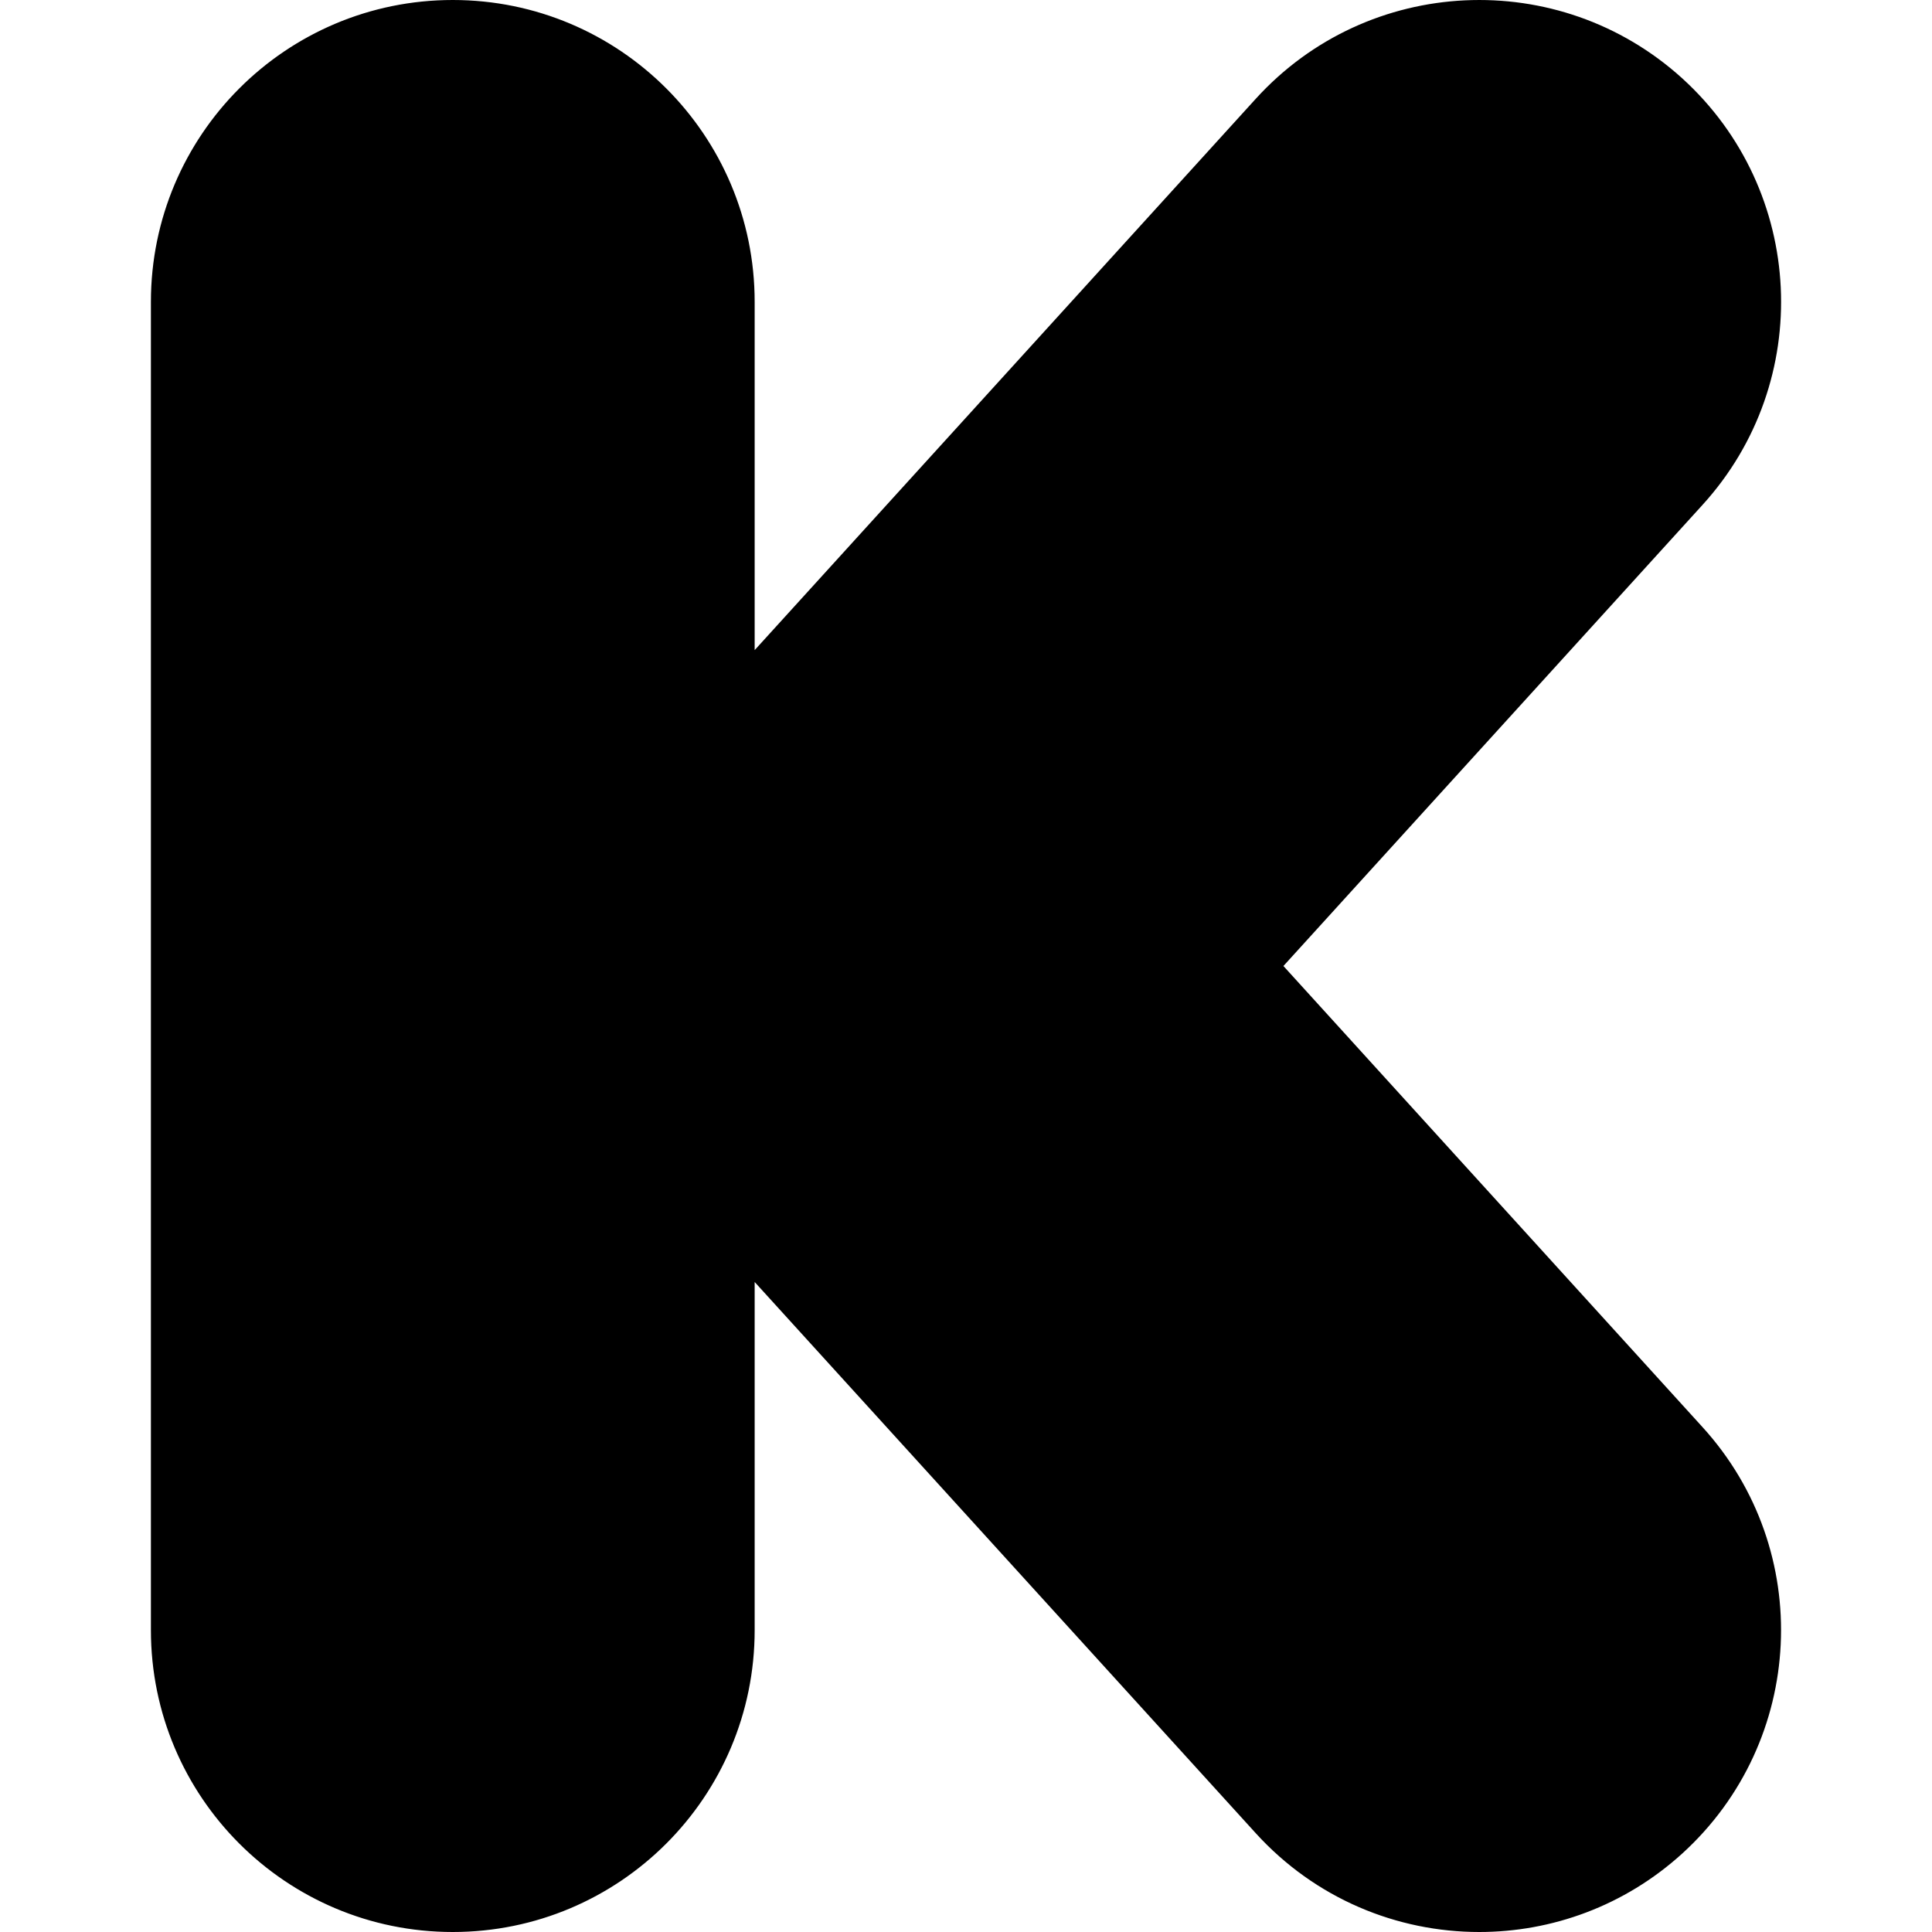 <?xml version="1.0" encoding="iso-8859-1"?>
<!-- Generator: Adobe Illustrator 19.0.0, SVG Export Plug-In . SVG Version: 6.00 Build 0)  -->
<svg version="1.1" id="Capa_1" xmlns="http://www.w3.org/2000/svg" xmlns:xlink="http://www.w3.org/1999/xlink" x="0px" y="0px"
	 viewBox="0 0 512 512" style="enable-background:new 0 0 512 512;" xml:space="preserve">
<g>
	<g>
		<path d="M340.121,256l111.072-122.208c29.728-32.672,27.328-83.296-5.376-113.024c-32.704-29.664-83.296-27.264-112.992,5.376
			L199.993,172.288V80c0-44.192-35.808-80-80-80s-80,35.808-80,80v352c0,44.192,35.808,80,80,80s80-35.808,80-80v-92.256
			l132.8,146.08C348.601,503.2,370.265,512,392.025,512c19.2,0,38.464-6.88,53.792-20.8c32.672-29.728,35.104-80.32,5.376-112.992
			L340.121,256z"/>
	</g>
</g>
<g>
</g>
<g>
</g>
<g>
</g>
<g>
</g>
<g>
</g>
<g>
</g>
<g>
</g>
<g>
</g>
<g>
</g>
<g>
</g>
<g>
</g>
<g>
</g>
<g>
</g>
<g>
</g>
<g>
</g>
</svg>
